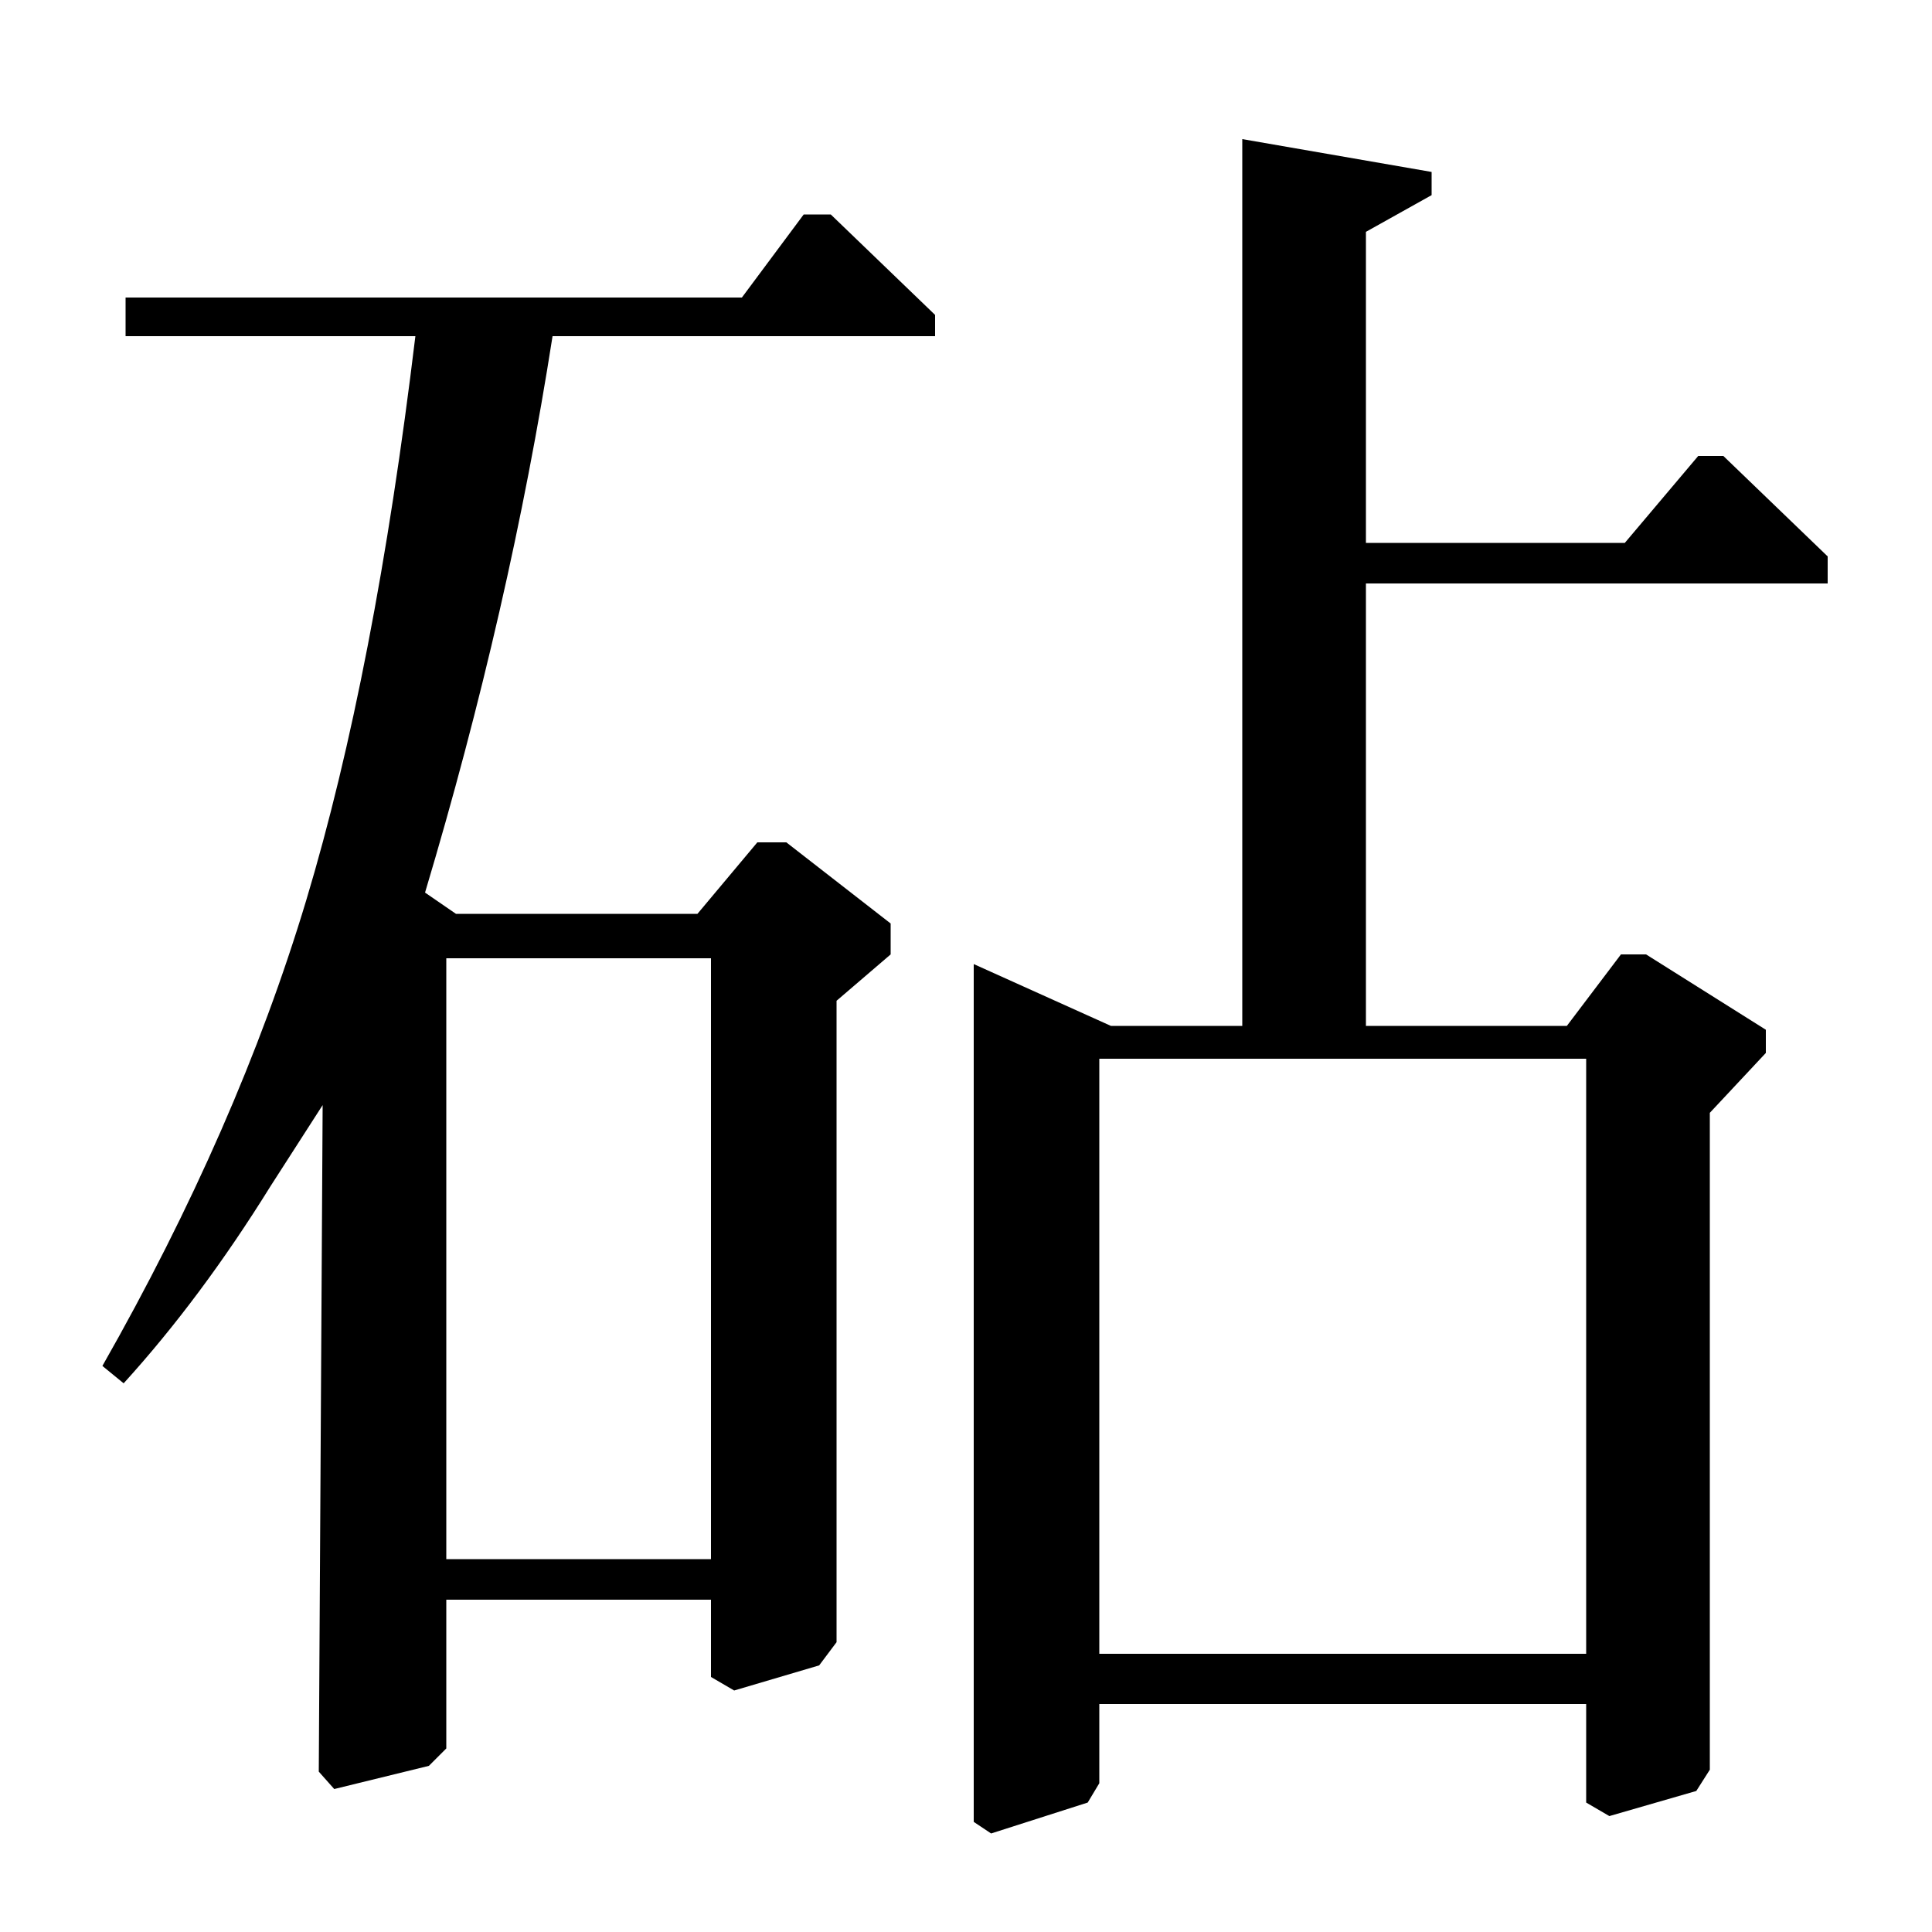 <?xml version="1.0" standalone="no"?>
<!DOCTYPE svg PUBLIC "-//W3C//DTD SVG 1.1//EN" "http://www.w3.org/Graphics/SVG/1.1/DTD/svg11.dtd" >
<svg xmlns="http://www.w3.org/2000/svg" xmlns:xlink="http://www.w3.org/1999/xlink" version="1.1" viewBox="0 -140 1000 1000">
  <g transform="matrix(1 0 0 -1 0 860)">
   <path fill="currentColor"
d="M433 482v-332l-9 -12l-44 -13l-12 7v40h-137v-77l-9 -9l-49 -12l-8 9l2 345l-27 -42q-36 -58 -76 -102l-11 9q70 123 105.5 241t56.5 292h-150v20h319l32 43h14l54 -52v-11h-198q-22 -141 -66 -288l16 -11h125l31 37h15l54 -42v-16zM368 504h-137v-311h137v311zM885 424
v-340l-7 -11l-45 -13l-12 7v51h-252v-41l-6 -10l-50 -16l-9 6v444l71 -32h68v459l98 -17v-12l-34 -19v-161h134l38 45h13l54 -52v-14h-239v-229h104l28 37h13l62 -39v-12zM821 452h-252v-308h252v308z" />
  </g>

</svg>
